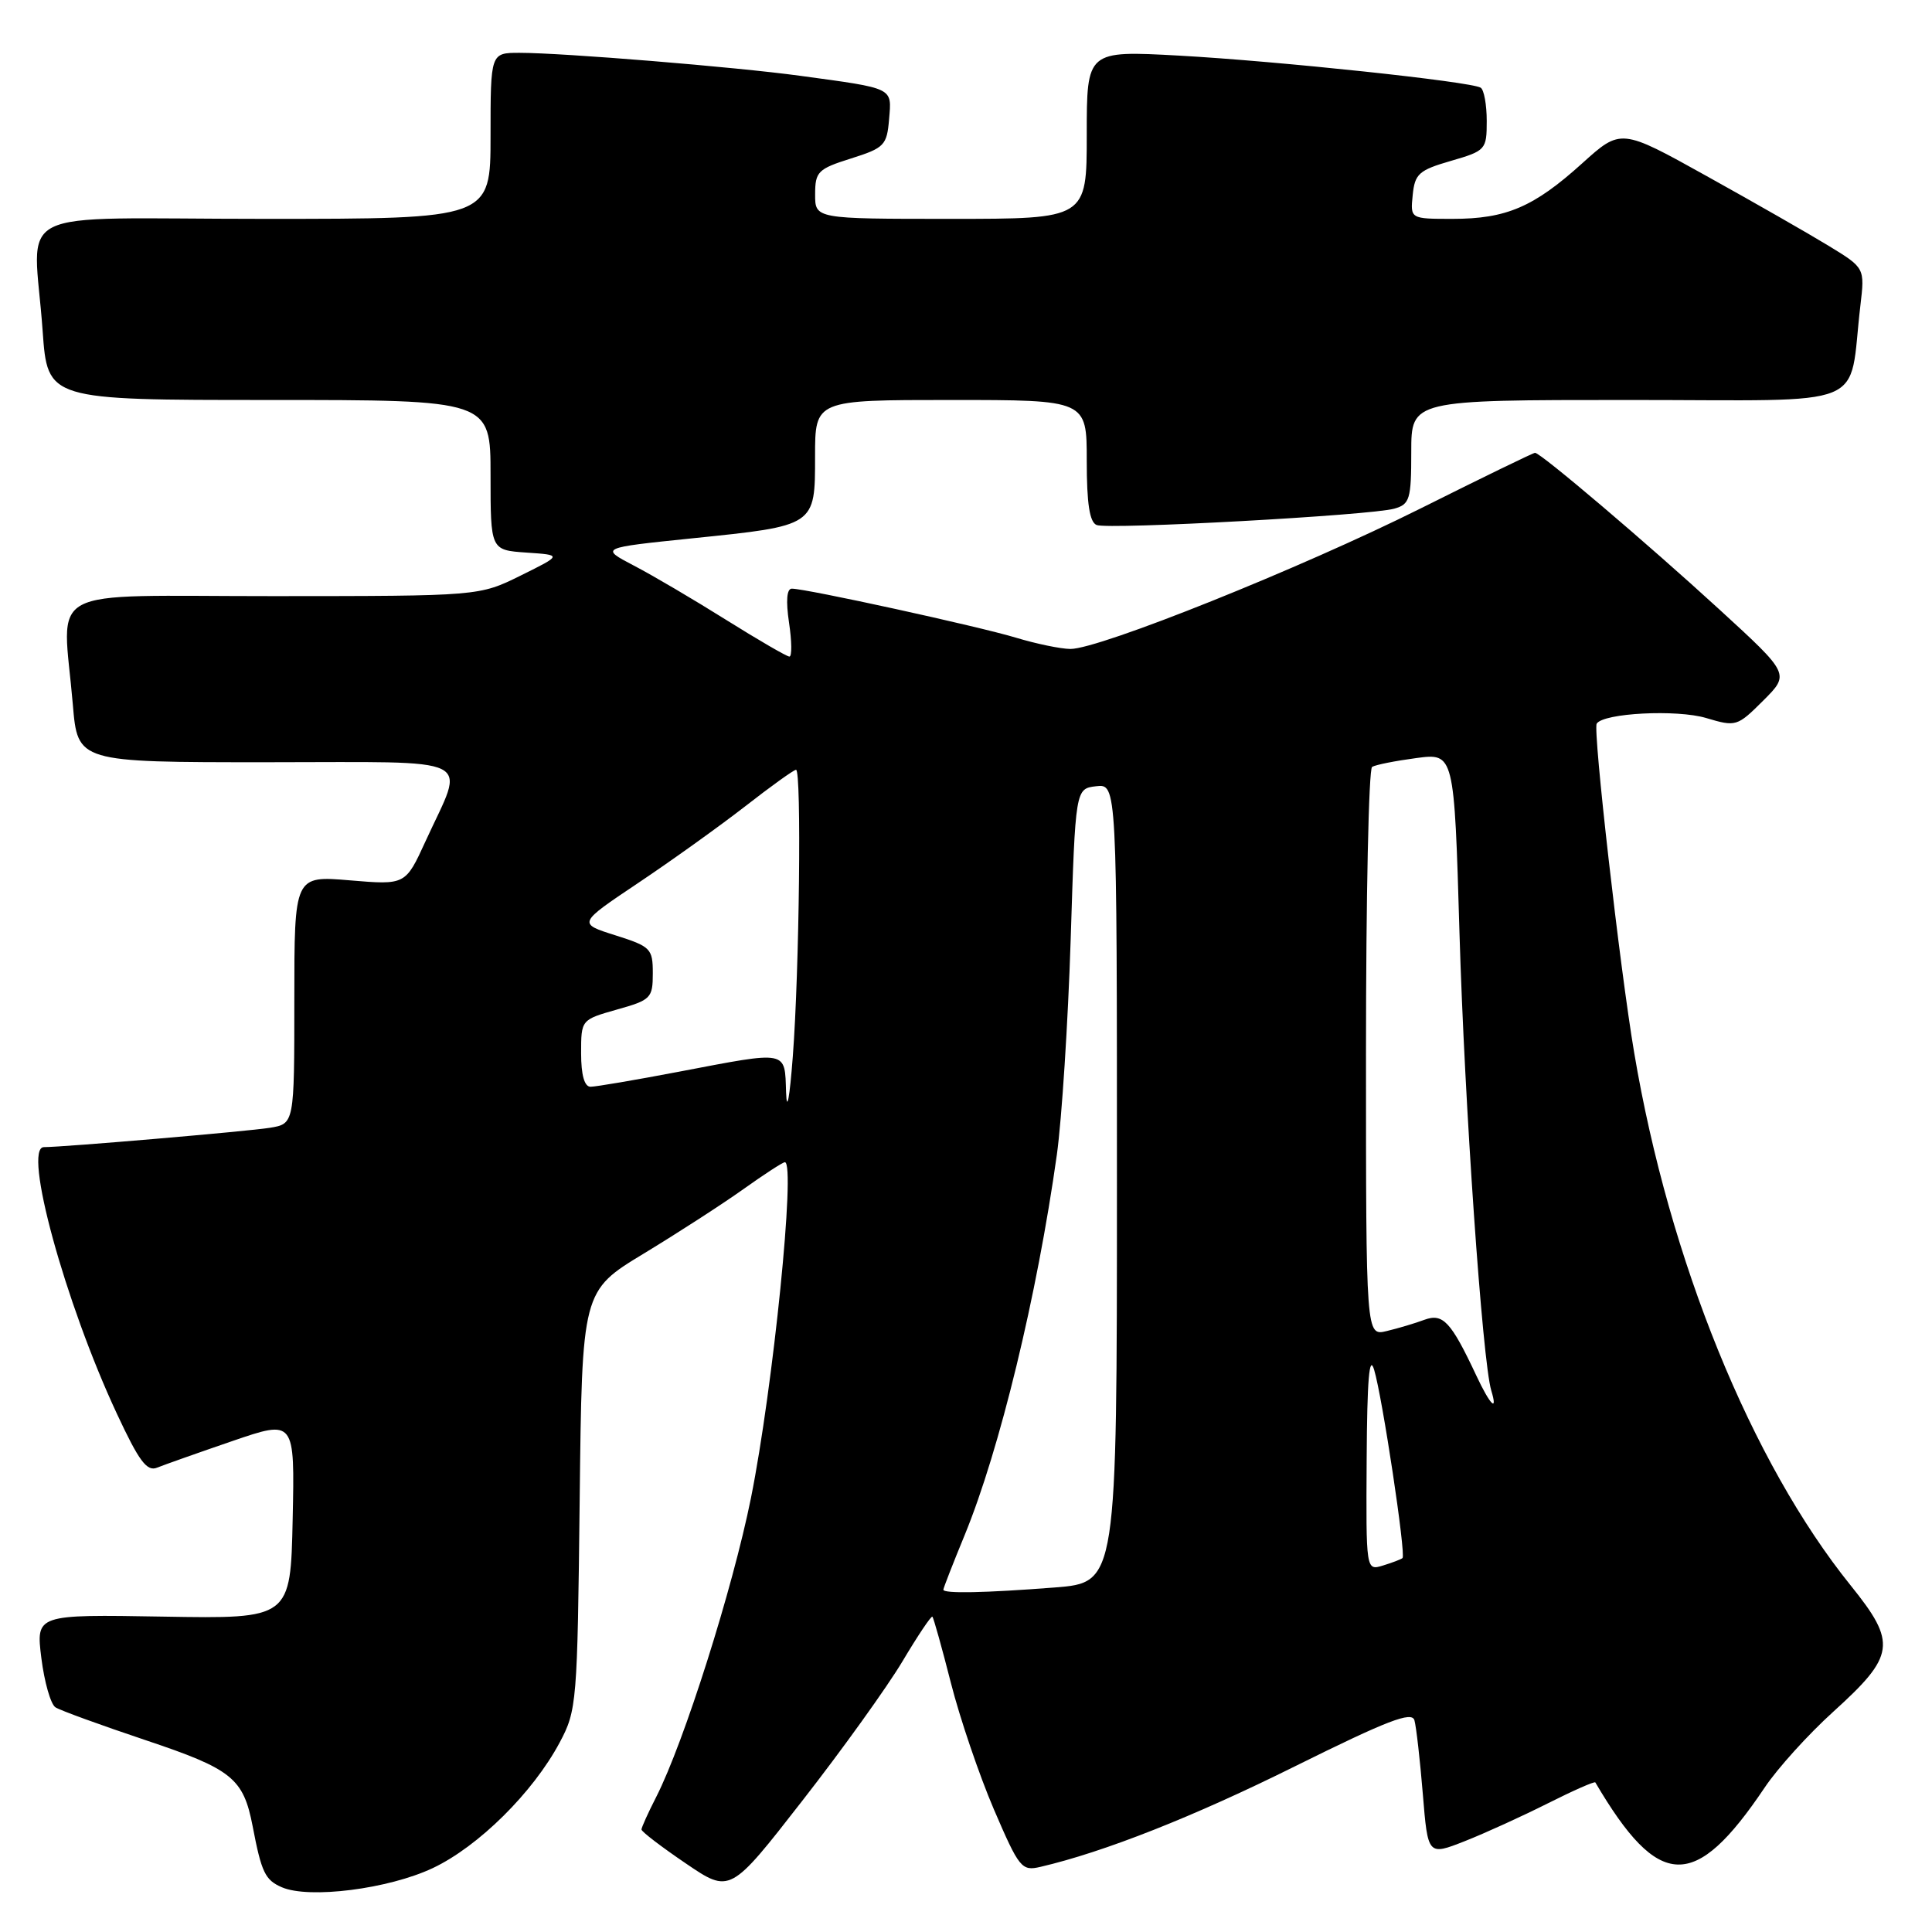 <?xml version="1.0" encoding="UTF-8" standalone="no"?>
<!DOCTYPE svg PUBLIC "-//W3C//DTD SVG 1.1//EN" "http://www.w3.org/Graphics/SVG/1.1/DTD/svg11.dtd" >
<svg xmlns="http://www.w3.org/2000/svg" xmlns:xlink="http://www.w3.org/1999/xlink" version="1.1" viewBox="0 0 256 256">
 <g >
 <path fill="currentColor"
d=" M 57.35 247.53 C 63.40 244.67 70.63 237.51 74.16 230.89 C 76.43 226.64 76.51 225.64 76.81 198.78 C 77.12 171.06 77.12 171.06 85.31 166.10 C 89.81 163.37 95.75 159.53 98.50 157.57 C 101.25 155.61 103.72 154.00 104.00 154.00 C 105.46 154.00 102.44 183.89 99.50 198.52 C 97.08 210.53 90.63 230.89 86.95 238.11 C 85.88 240.20 85.00 242.15 85.00 242.42 C 85.00 242.70 87.64 244.72 90.87 246.91 C 96.74 250.90 96.74 250.90 106.31 238.61 C 111.58 231.86 117.55 223.54 119.58 220.14 C 121.61 216.73 123.40 214.06 123.55 214.22 C 123.70 214.37 124.81 218.32 126.00 223.00 C 127.19 227.68 129.75 235.21 131.69 239.74 C 135.05 247.55 135.37 247.95 137.86 247.37 C 146.28 245.41 158.17 240.72 171.66 234.01 C 183.86 227.96 187.08 226.72 187.42 227.95 C 187.66 228.80 188.16 233.19 188.53 237.70 C 189.20 245.89 189.20 245.89 194.10 243.96 C 196.79 242.90 201.74 240.64 205.10 238.95 C 208.46 237.26 211.29 236.01 211.39 236.18 C 219.81 250.50 224.56 250.65 233.83 236.86 C 235.54 234.30 239.63 229.79 242.90 226.83 C 251.13 219.38 251.37 217.71 245.24 210.10 C 232.05 193.74 221.18 167.00 216.54 139.50 C 214.64 128.30 211.05 96.73 211.57 95.89 C 212.44 94.48 222.20 93.98 226.07 95.14 C 230.03 96.32 230.19 96.27 233.64 92.83 C 237.16 89.31 237.16 89.31 227.83 80.76 C 218.26 71.99 204.15 60.00 203.40 60.00 C 203.16 60.00 196.34 63.32 188.24 67.37 C 172.45 75.26 145.67 86.01 141.83 85.99 C 140.55 85.98 137.31 85.31 134.63 84.50 C 129.68 83.00 106.83 78.00 104.92 78.00 C 104.25 78.00 104.12 79.61 104.55 82.50 C 104.92 84.97 104.95 87.00 104.60 87.00 C 104.26 87.00 100.49 84.81 96.22 82.14 C 91.96 79.47 86.45 76.22 83.98 74.94 C 79.50 72.59 79.50 72.59 91.74 71.33 C 108.11 69.65 108.00 69.73 108.00 60.46 C 108.00 53.00 108.00 53.00 126.00 53.00 C 144.00 53.00 144.00 53.00 144.00 61.03 C 144.00 66.76 144.38 69.21 145.32 69.57 C 146.94 70.19 181.63 68.29 184.75 67.40 C 186.80 66.82 187.00 66.17 187.00 59.88 C 187.00 53.00 187.00 53.00 215.91 53.00 C 248.40 53.00 244.86 54.45 246.51 40.50 C 247.10 35.50 247.10 35.50 242.30 32.57 C 239.66 30.96 232.39 26.80 226.14 23.33 C 214.78 17.01 214.78 17.01 209.64 21.65 C 203.23 27.44 199.58 29.00 192.47 29.00 C 186.87 29.00 186.87 29.00 187.19 25.85 C 187.47 23.03 188.01 22.55 192.25 21.32 C 196.87 19.98 197.00 19.83 197.00 16.03 C 197.00 13.88 196.64 11.90 196.20 11.62 C 194.88 10.81 169.39 8.10 156.25 7.37 C 144.00 6.70 144.00 6.70 144.00 17.85 C 144.00 29.00 144.00 29.00 126.00 29.00 C 108.00 29.00 108.00 29.00 108.01 25.75 C 108.01 22.75 108.38 22.38 112.76 21.00 C 117.19 19.60 117.52 19.26 117.81 15.78 C 118.16 11.56 118.56 11.75 106.00 10.04 C 97.41 8.87 74.58 7.00 68.85 7.00 C 65.00 7.00 65.00 7.00 65.00 18.00 C 65.00 29.00 65.00 29.00 35.00 29.00 C 0.57 29.00 4.46 27.03 5.65 43.85 C 6.30 53.00 6.30 53.00 35.65 53.00 C 65.00 53.00 65.00 53.00 65.00 62.95 C 65.00 72.89 65.00 72.89 69.75 73.22 C 74.50 73.54 74.50 73.54 69.00 76.26 C 63.50 78.98 63.50 78.98 36.25 78.99 C 5.22 79.00 8.29 77.34 9.65 93.35 C 10.29 101.00 10.29 101.00 35.26 101.00 C 63.80 101.00 61.66 99.94 56.39 111.46 C 53.73 117.27 53.73 117.27 46.36 116.65 C 39.00 116.03 39.00 116.03 39.00 132.47 C 39.00 148.91 39.00 148.91 35.75 149.44 C 32.83 149.91 8.46 152.00 5.82 152.00 C 2.98 152.00 8.60 172.57 15.49 187.33 C 18.42 193.62 19.47 195.03 20.82 194.47 C 21.74 194.10 26.23 192.51 30.78 190.95 C 39.06 188.11 39.06 188.11 38.78 201.30 C 38.50 214.50 38.50 214.50 21.63 214.21 C 4.76 213.92 4.76 213.92 5.48 219.71 C 5.88 222.89 6.72 225.83 7.35 226.23 C 7.98 226.64 13.36 228.59 19.29 230.58 C 30.76 234.42 32.25 235.62 33.48 242.00 C 34.65 248.12 35.13 249.11 37.34 250.07 C 40.96 251.64 51.49 250.30 57.35 247.53 Z  M 125.00 210.64 C 125.00 210.44 126.27 207.18 127.83 203.39 C 132.46 192.12 137.42 171.67 140.04 153.00 C 140.69 148.32 141.52 135.50 141.87 124.50 C 142.50 104.50 142.50 104.50 145.25 104.18 C 148.00 103.87 148.00 103.87 148.00 156.79 C 148.00 209.70 148.00 209.70 139.75 210.35 C 130.47 211.07 125.00 211.18 125.00 210.64 Z  M 181.09 193.32 C 181.15 182.81 181.44 179.37 182.08 181.50 C 183.17 185.11 186.32 206.03 185.84 206.45 C 185.65 206.62 184.49 207.06 183.25 207.44 C 181.00 208.13 181.00 208.13 181.09 193.32 Z  M 195.61 182.25 C 192.25 175.10 191.20 173.98 188.74 174.88 C 187.51 175.34 185.26 176.01 183.75 176.37 C 181.00 177.04 181.00 177.04 181.00 139.58 C 181.00 118.98 181.36 101.89 181.81 101.62 C 182.25 101.34 184.88 100.82 187.65 100.45 C 192.69 99.78 192.69 99.78 193.39 123.64 C 194.05 146.11 196.43 180.39 197.60 184.25 C 198.51 187.24 197.45 186.18 195.61 182.25 Z  M 104.16 144.75 C 103.97 139.11 104.55 139.23 90.00 142.00 C 84.23 143.10 78.94 144.00 78.25 144.00 C 77.44 144.00 77.00 142.45 77.00 139.56 C 77.00 135.12 77.00 135.12 81.75 133.77 C 86.25 132.51 86.50 132.25 86.50 128.97 C 86.50 125.69 86.23 125.42 81.53 123.93 C 76.56 122.36 76.56 122.36 84.53 117.02 C 88.91 114.09 95.30 109.51 98.73 106.85 C 102.15 104.18 105.19 102.00 105.48 102.00 C 106.22 102.00 105.92 128.66 105.05 140.00 C 104.63 145.51 104.26 147.50 104.16 144.75 Z "/>
</g>
</svg>
